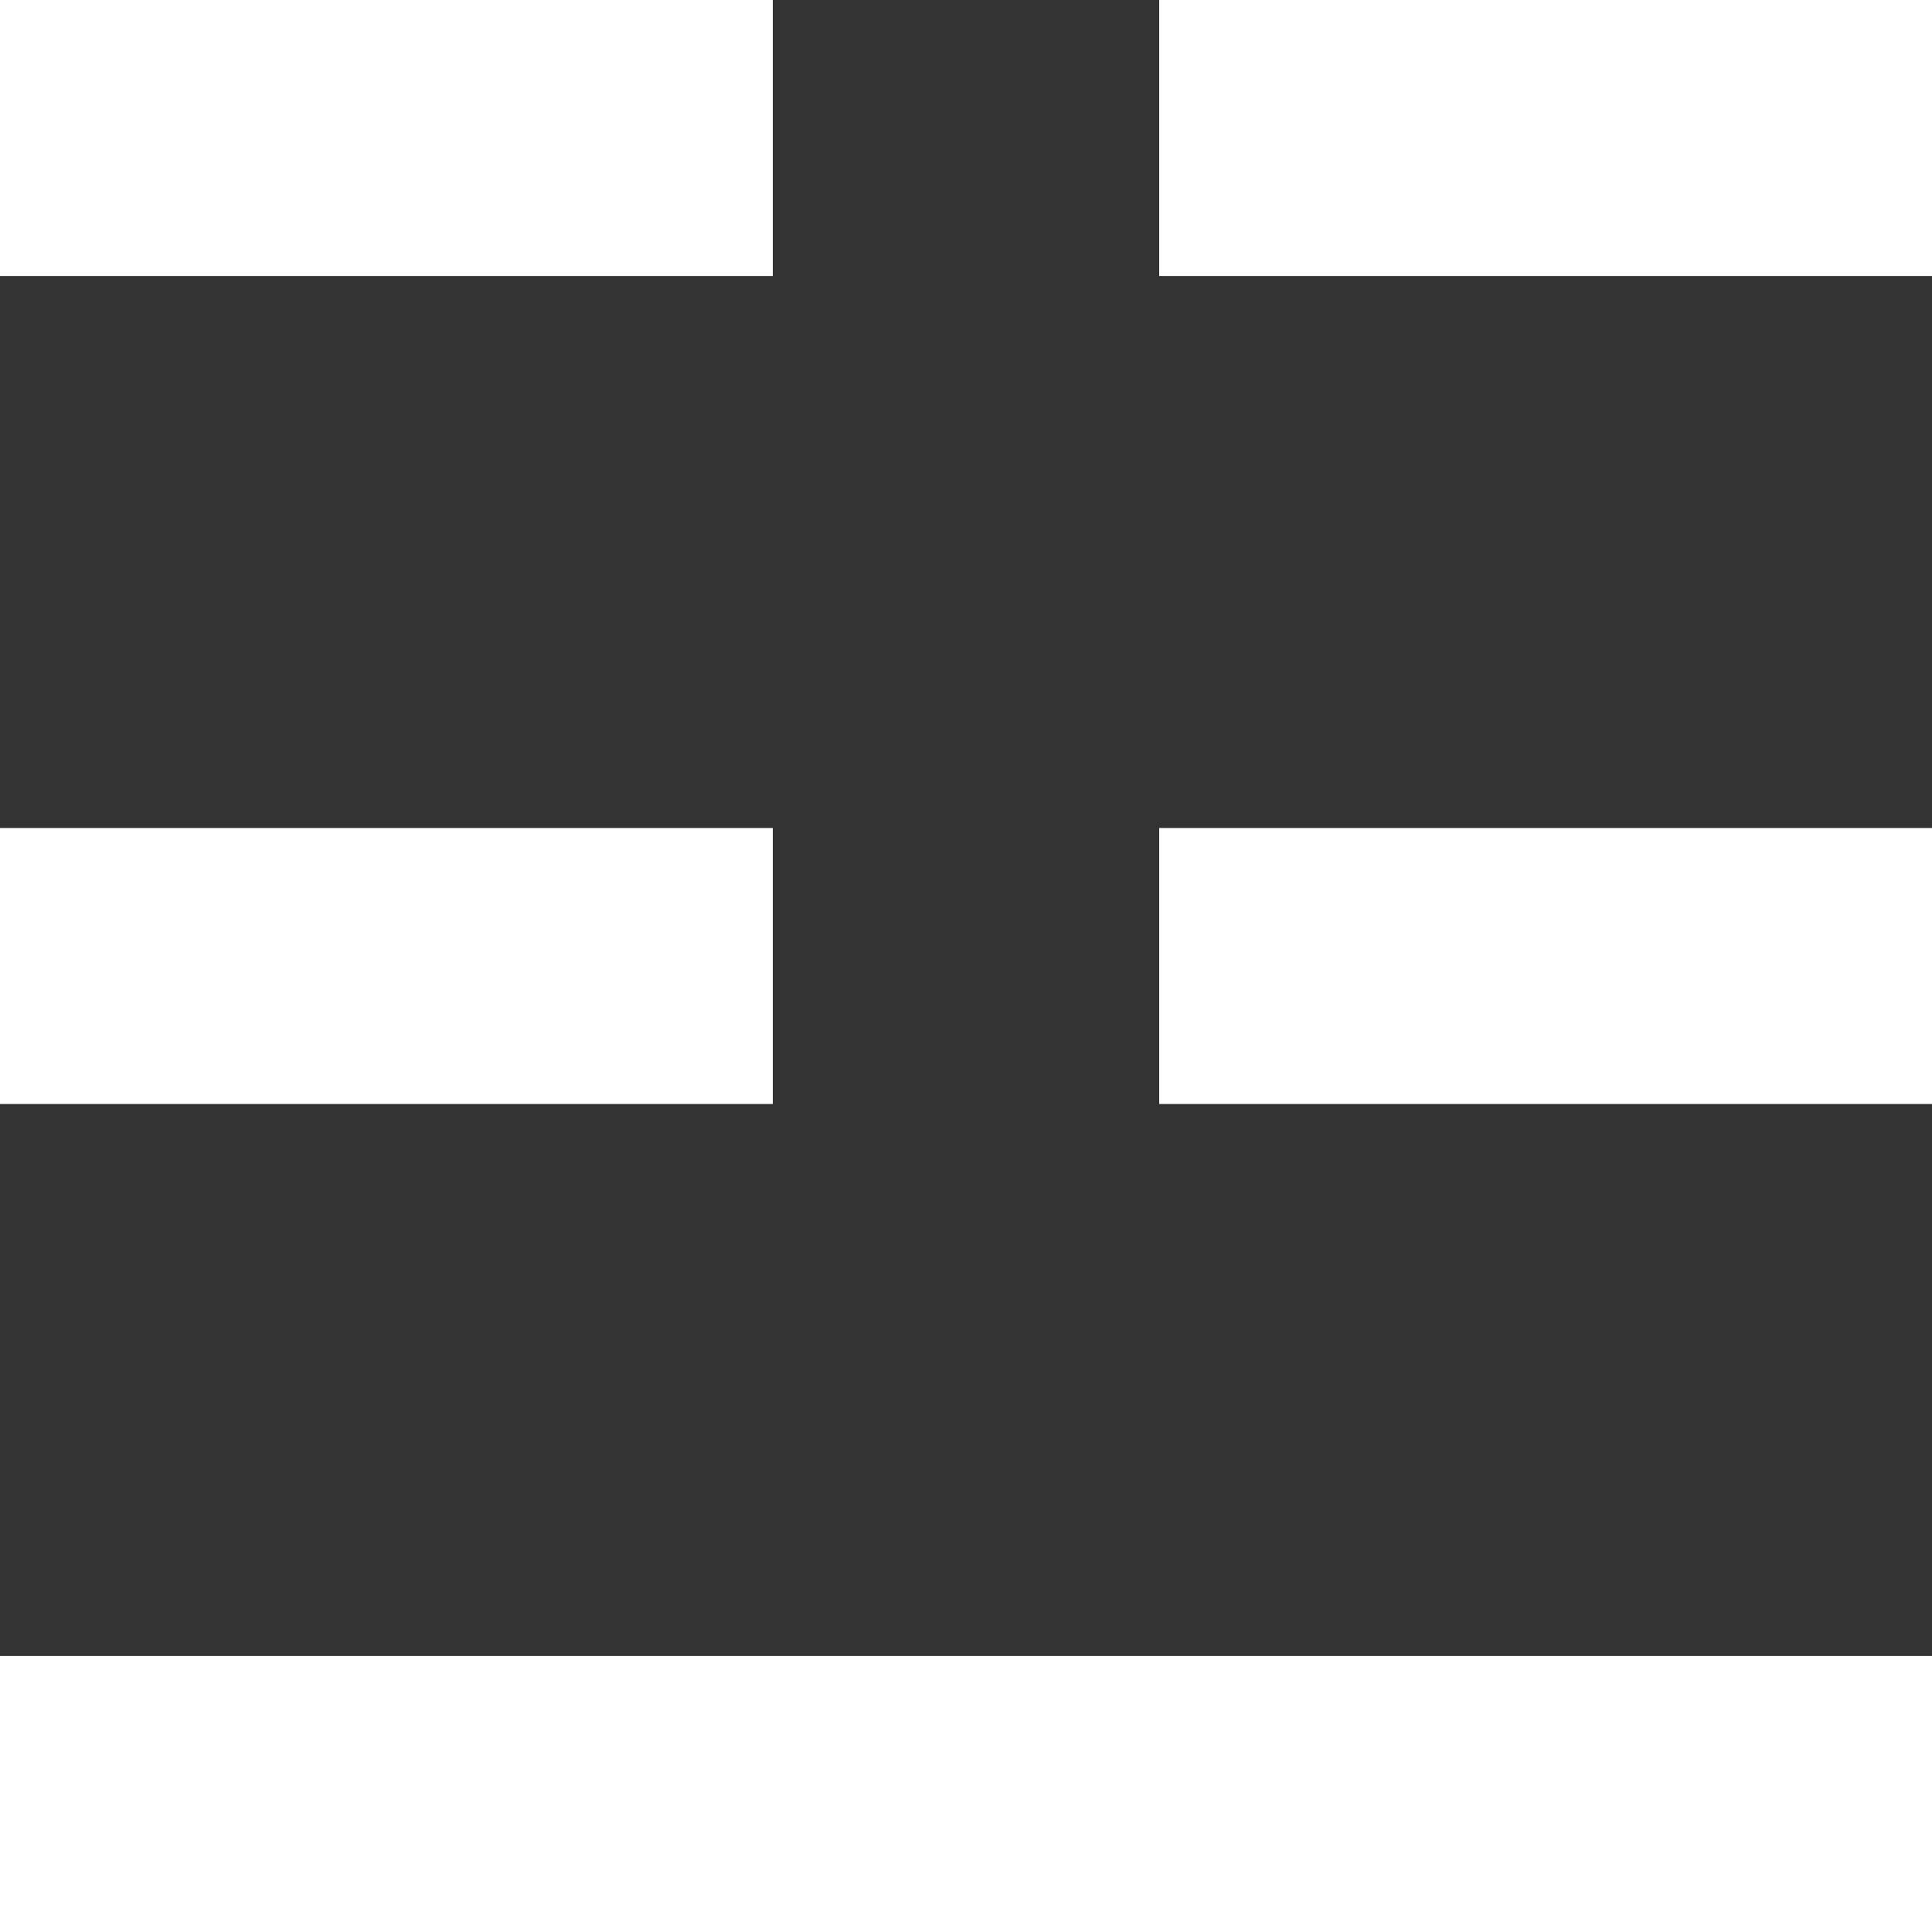 <?xml version="1.0" encoding="UTF-8" standalone="no"?>
<!-- Created with Inkscape (http://www.inkscape.org/) -->

<svg
   width="140px"
   height="140px"
   viewBox="0 0 140 140"
   version="1.1"
   id="SVGRoot"
   xmlns="http://www.w3.org/2000/svg"
   xmlns:svg="http://www.w3.org/2000/svg">
  <rect x="0" y="0" width="140" height="140" fill="#333333" stroke="none"/>
  <defs
     id="defs9" />
  <g
     id="layer1">
    <rect
       style="fill:#ffffff;stroke-width:0.632"
       id="rect190"
       width="56"
       height="20"
       x="0"
       y="0" />
    <rect
       style="fill:#ffffff;stroke-width:0.632"
       id="rect334"
       width="56"
       height="20"
       x="0"
       y="60" />
    <rect
       style="fill:#ffffff;stroke-width:1.581"
       id="rect338"
       width="140"
       height="20"
       x="0"
       y="120" />
    <rect
       style="fill:#ffffff"
       id="rect475"
       width="56"
       height="20"
       x="84"
       y="60" />
    <rect
       style="fill:#ffffff"
       id="rect613"
       width="56"
       height="20"
       x="84"
       y="0" />
  </g>
</svg>

